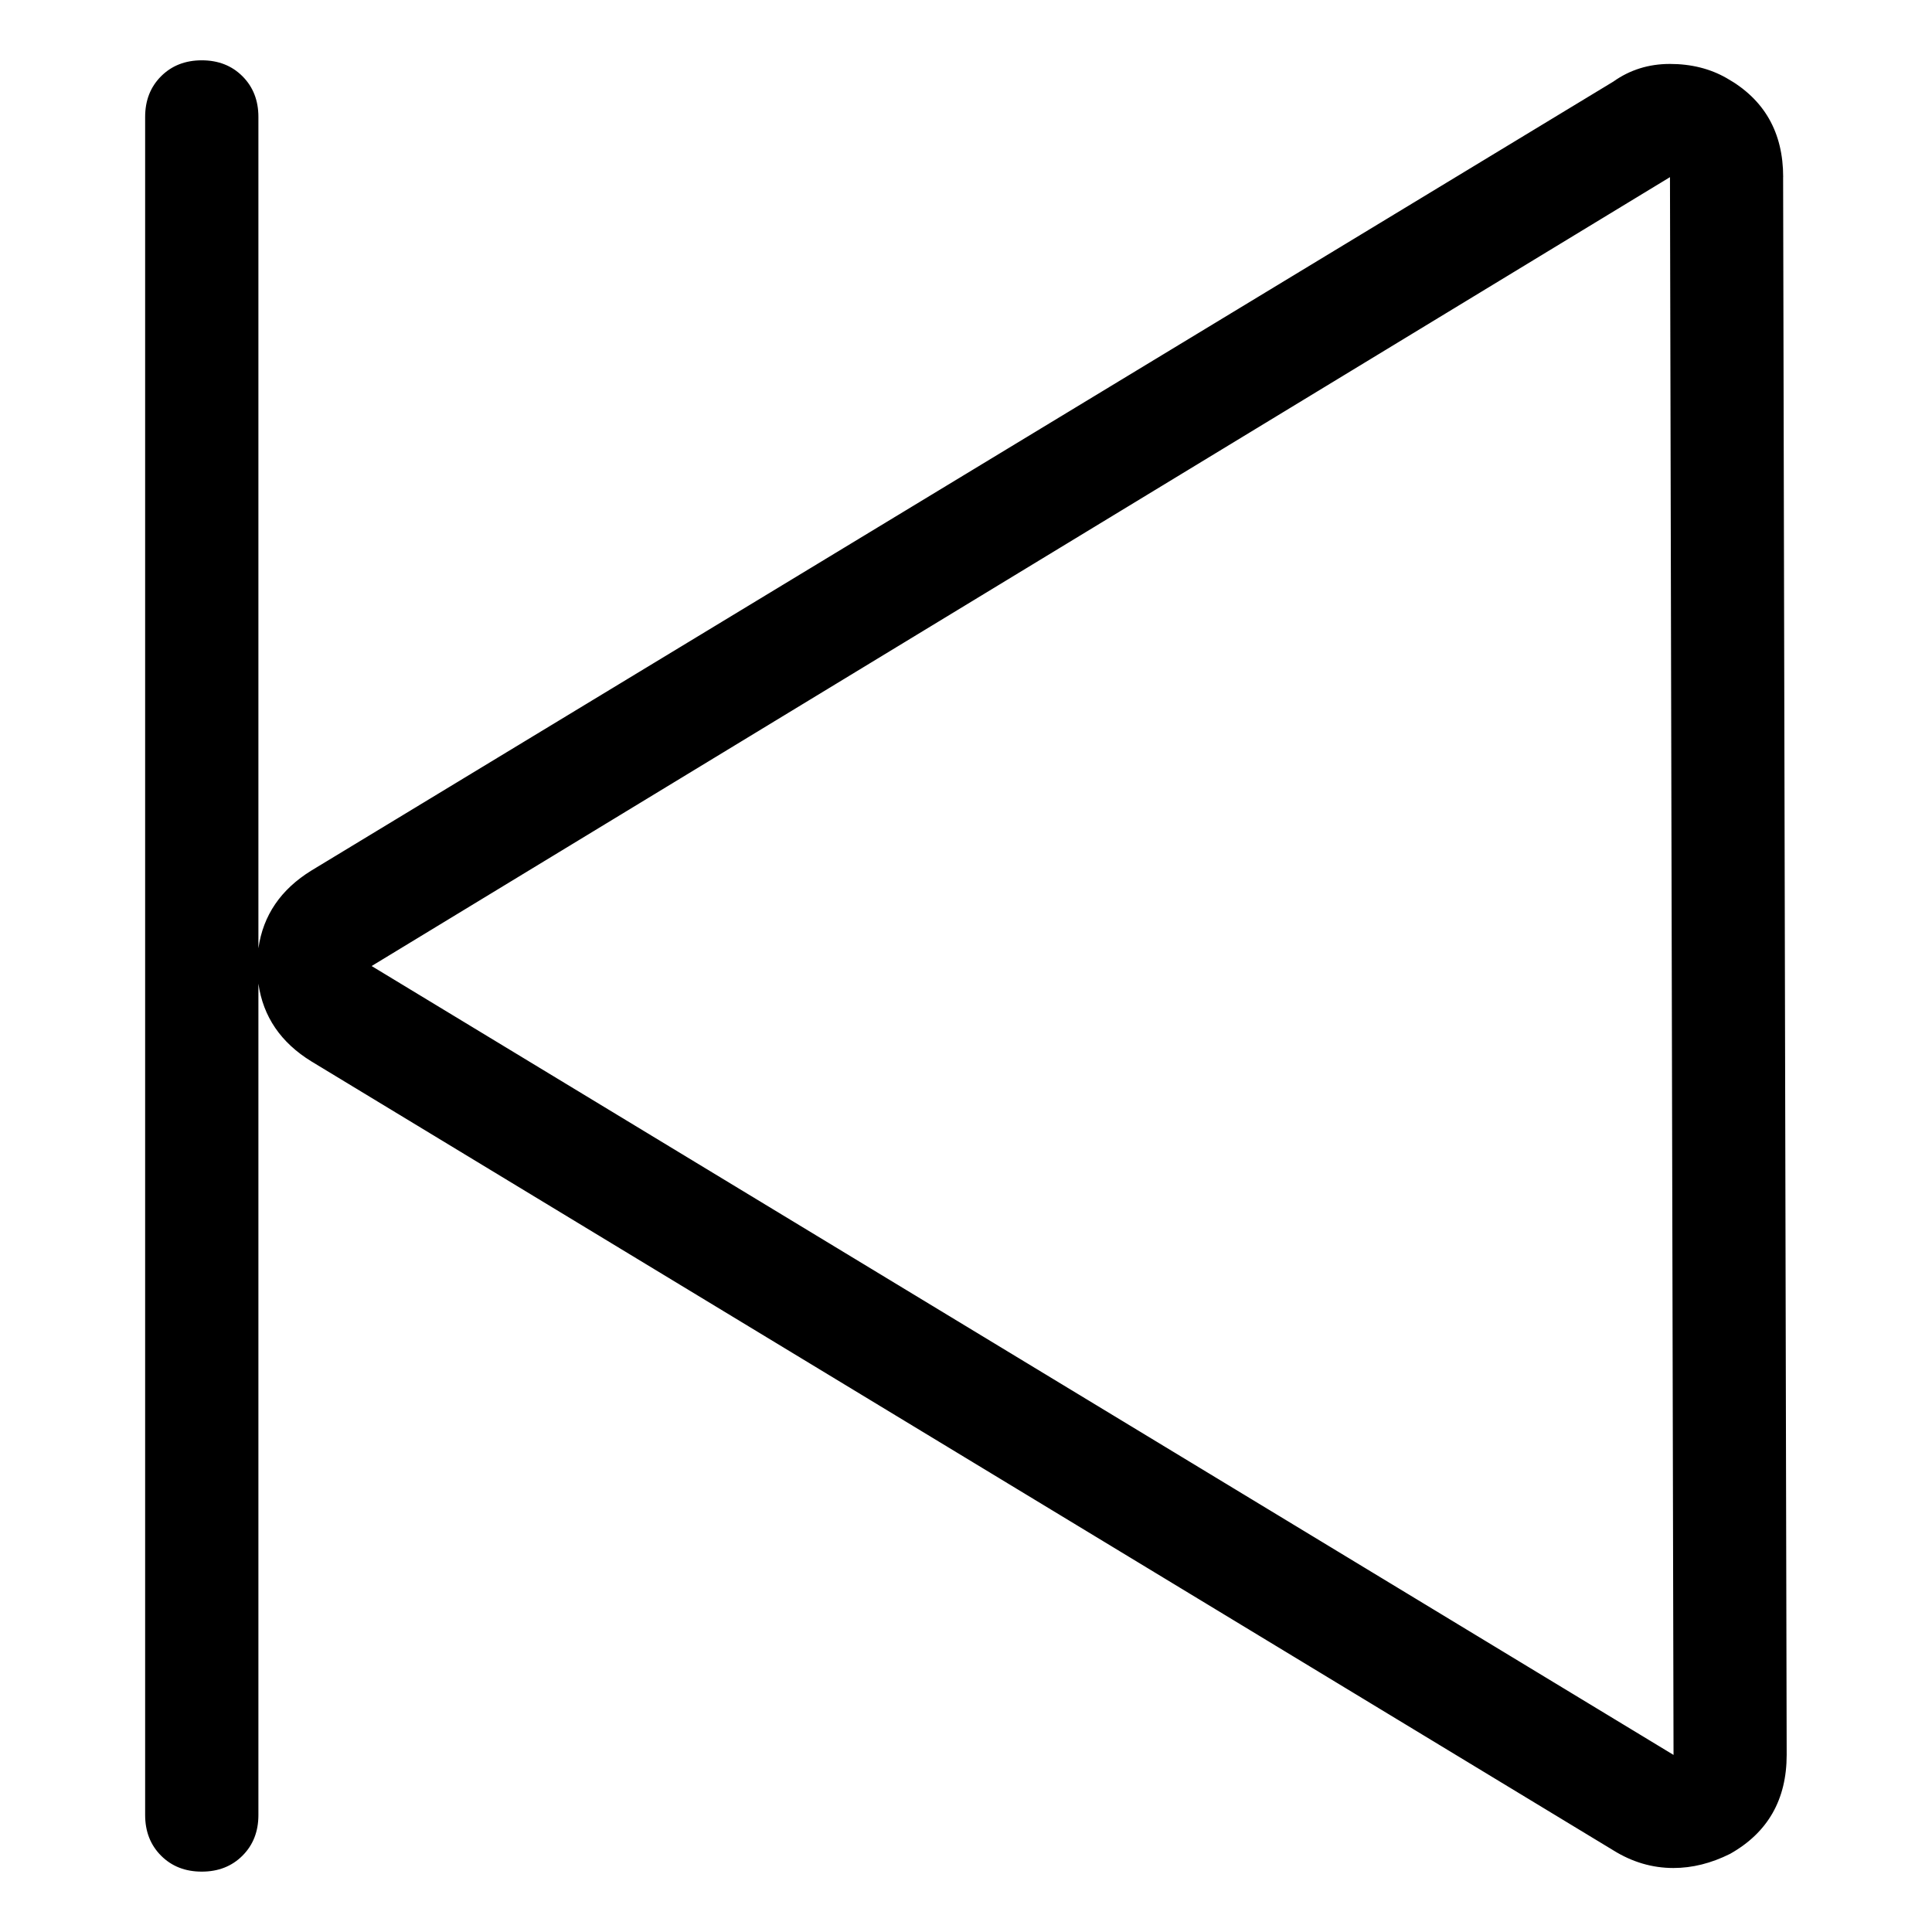 <svg viewBox="0 0 32 32" enable-background="new 0 0 32 32" xmlns="http://www.w3.org/2000/svg"><title>control-start</title><path d="M29.535 2.934c0-.742-.312-1.289-.938-1.641-.273-.156-.586-.234-.938-.234s-.664.098-.938.293l-21.562 13.066c-.508.313-.801.742-.879 1.289v-13.77c0-.273-.088-.498-.264-.674-.176-.176-.4-.264-.674-.264-.273 0-.498.088-.674.264-.176.176-.264.4-.264.674v28.125c0 .273.088.498.264.674.176.176.4.264.674.264.273 0 .498-.088.674-.264.176-.176.264-.4.264-.674v-13.77c.078.547.371.977.879 1.289l21.562 13.066c.313.195.645.293.996.293.313 0 .625-.078.938-.234.625-.352.938-.898.938-1.641l-.059-26.133zm-23.379 13.066l21.504-13.066.059 26.133-21.563-13.066z"/></svg>